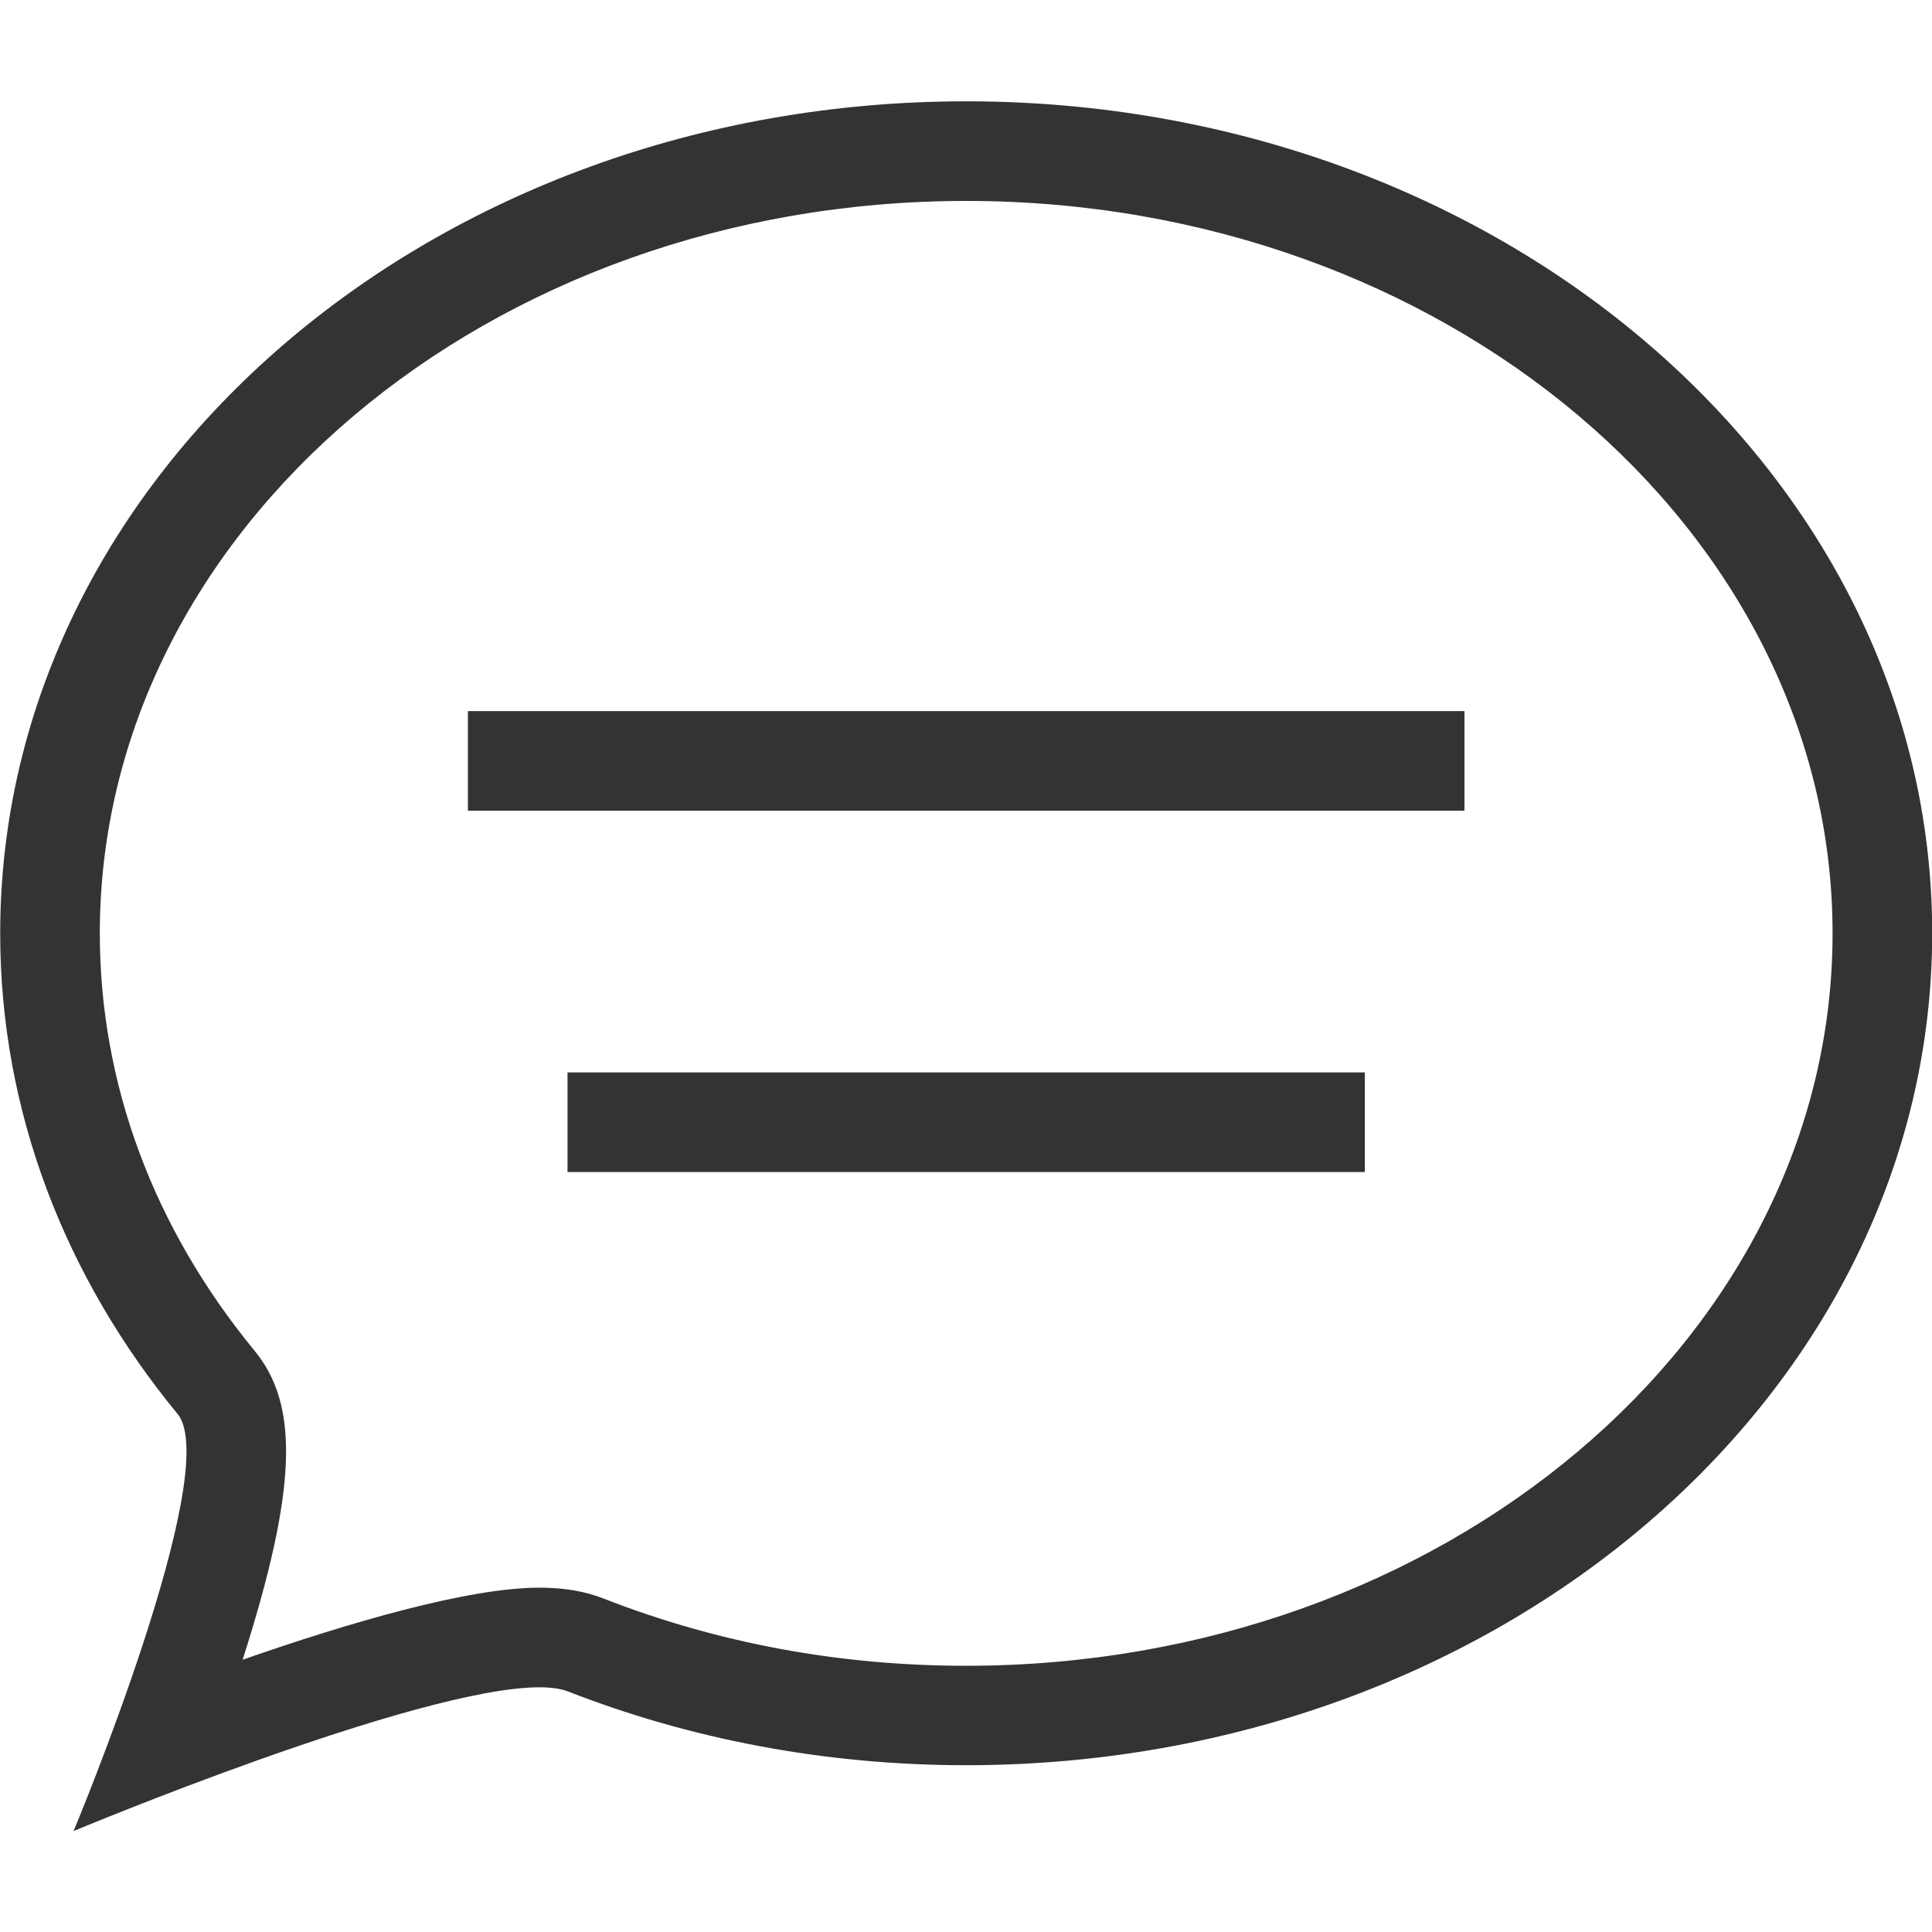<?xml version="1.0" standalone="no"?><!DOCTYPE svg PUBLIC "-//W3C//DTD SVG 1.1//EN" "http://www.w3.org/Graphics/SVG/1.1/DTD/svg11.dtd"><svg class="icon" width="200px" height="200.00px" viewBox="0 0 1024 1024" version="1.1" xmlns="http://www.w3.org/2000/svg"><path fill="#333333" d="M776.2 376.9H248v52.8h528.2v-52.8zM723.4 568.4H300.8v52.8h422.6v-52.8z"  /><path fill="#333333" d="M512.1 106.5c253.2 0 459.2 174.1 459.2 388.2 0 214-206 388.2-459.2 388.2-67.1 0-131.7-12-192.1-35.6-9.9-3.9-21.1-5.8-34.1-5.8-37.8 0-101.2 18.6-157.3 38.2 28.7-89.9 30.3-134.7 6.3-163.8-53.6-65.2-82-141.6-82-221.2 0-214.1 206-388.2 459.2-388.2m0-52.8c-282.8 0-512 197.4-512 441 0 94.9 34.8 182.8 94 254.7 24.7 30-55.1 221.1-55.1 221.1s182.1-76.2 246.9-76.2c6.1 0 11.1 0.7 14.9 2.1 64.4 25.2 136 39.2 211.3 39.2 282.8 0 512-197.4 512-441S794.9 53.7 512.1 53.7z"  /></svg>